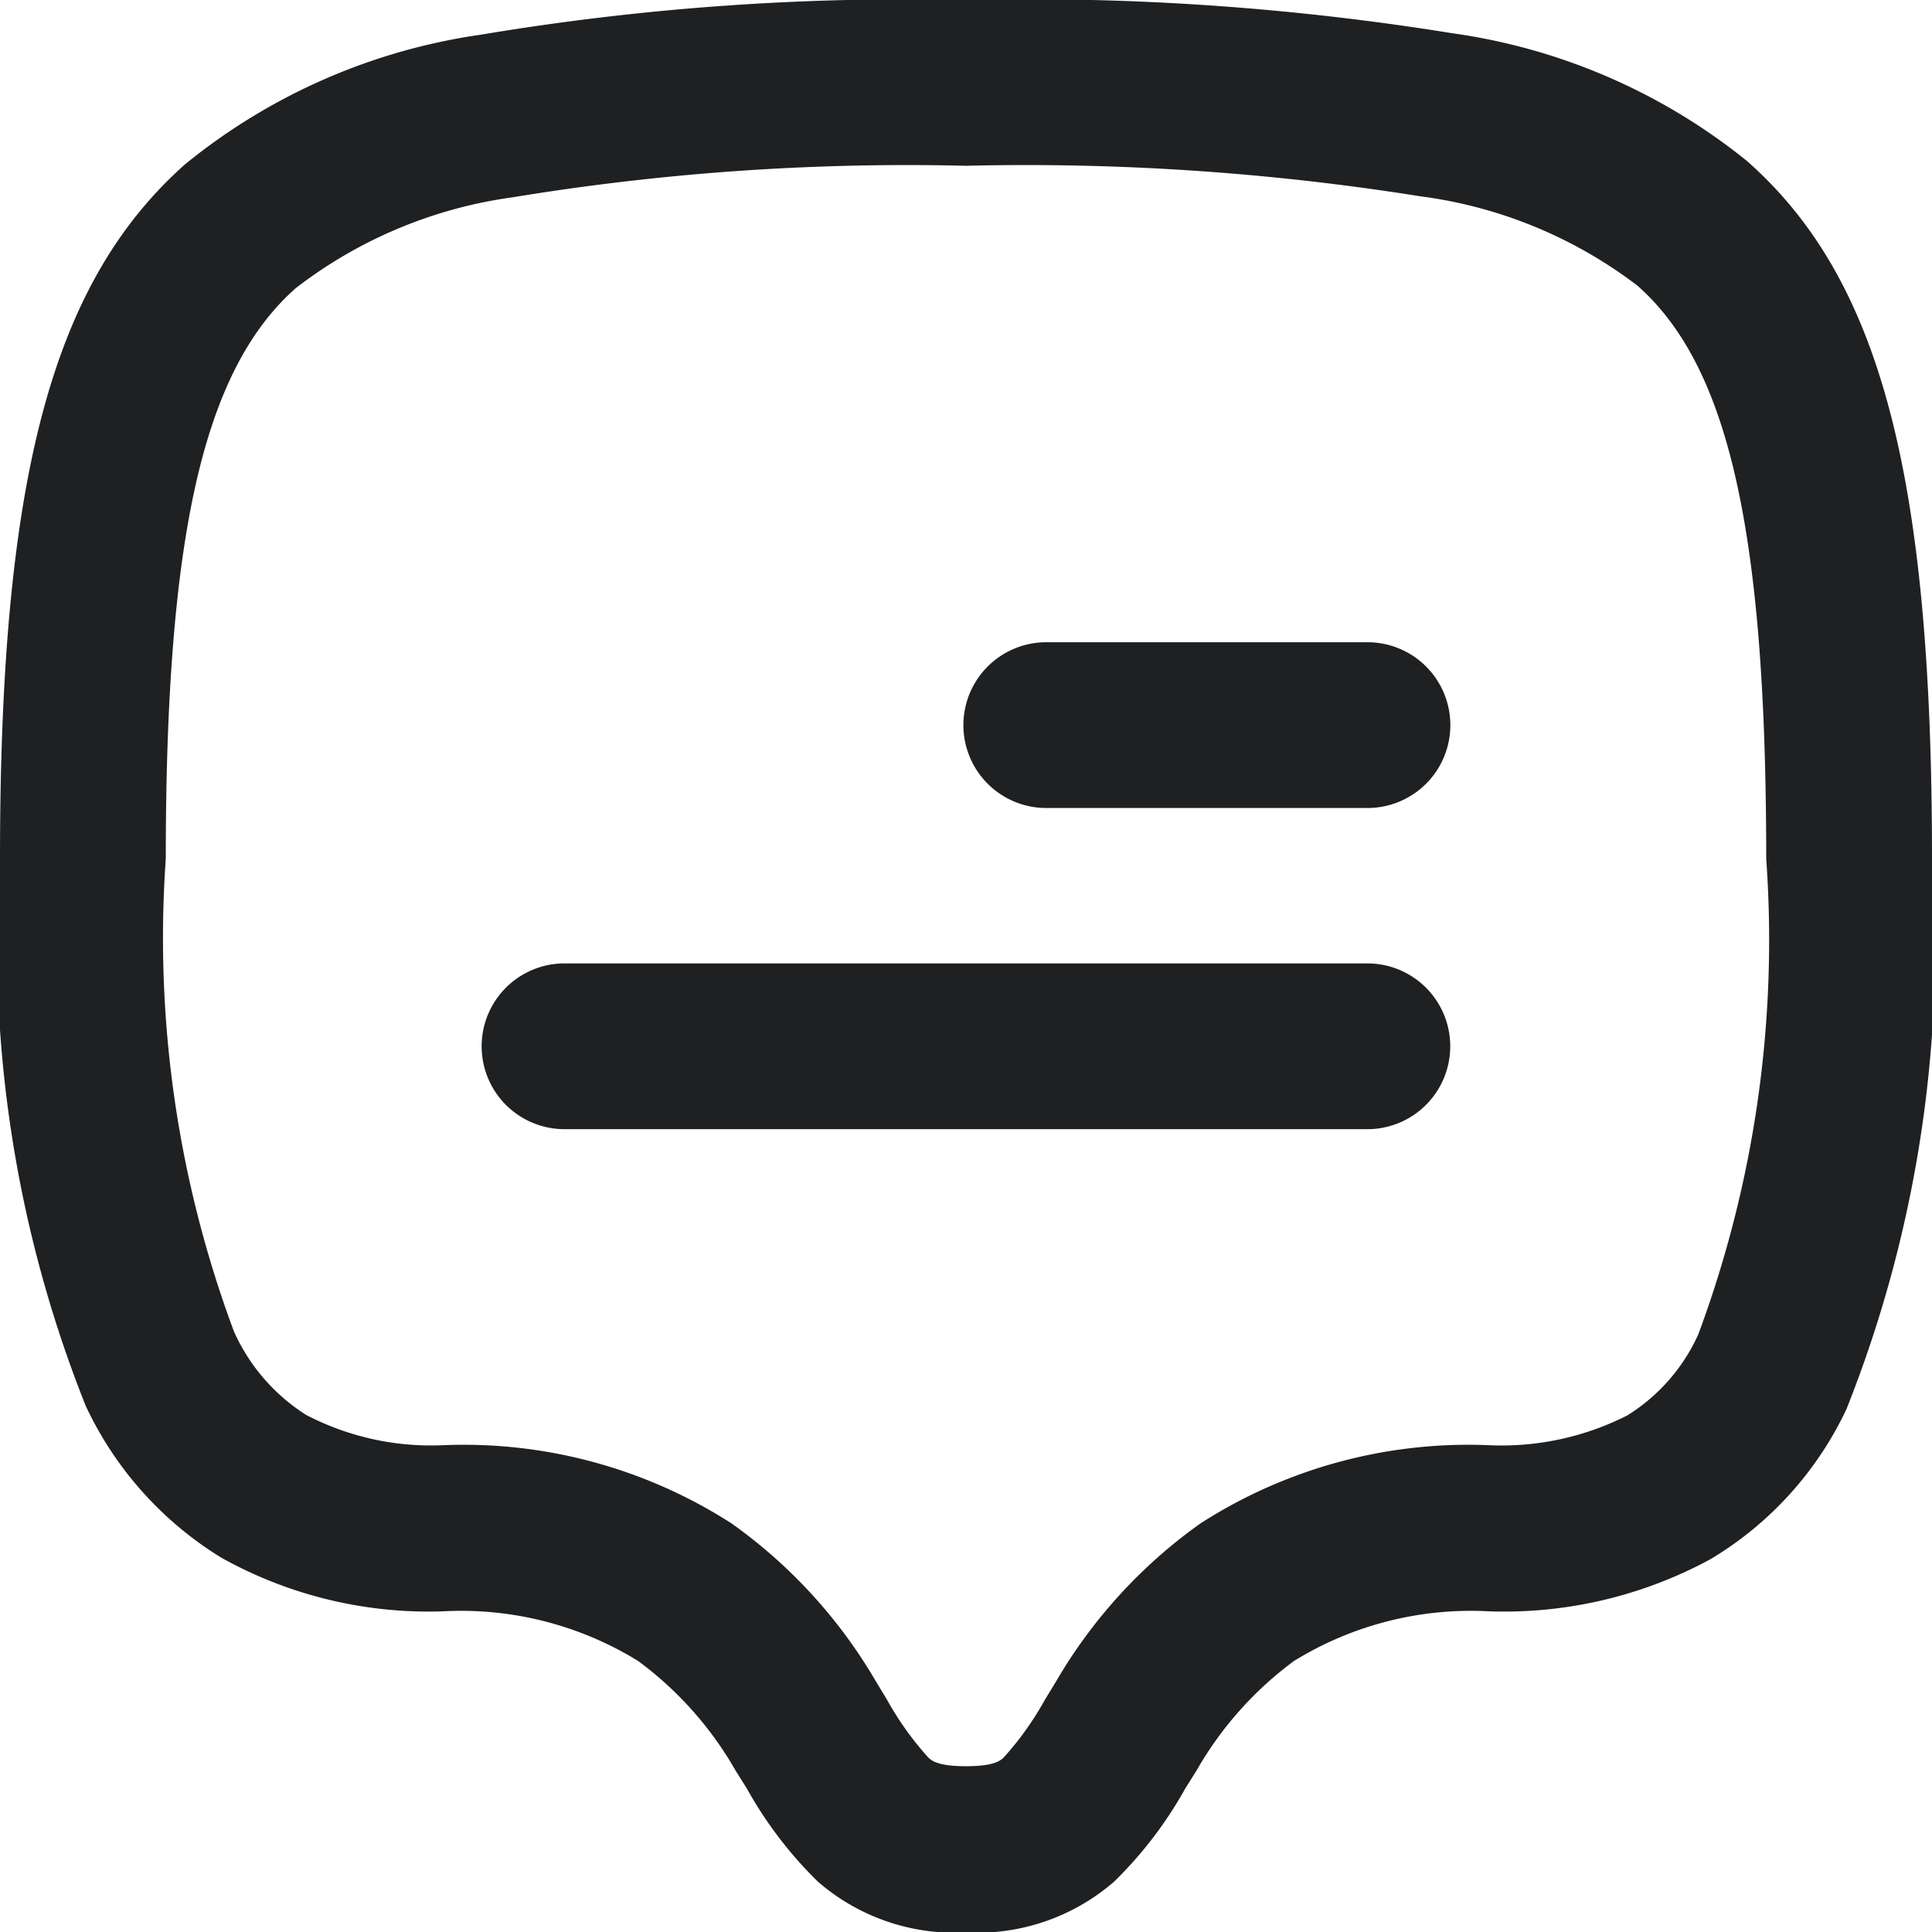 <svg xmlns="http://www.w3.org/2000/svg" width="17.481" height="17.481" viewBox="0 0 17.481 17.481">
  <g id="Group_786" data-name="Group 786" transform="translate(-0.25 -0.25)">
    <path id="Path_8011" data-name="Path 8011" d="M8.99.25a24,24,0,0,1,4.395.3,5.443,5.443,0,0,1,2.671,1.156c1.205,1.062,1.675,2.832,1.675,6.313A11.313,11.313,0,0,1,16.957,13a3.14,3.14,0,0,1-1.229,1.357,3.911,3.911,0,0,1-2.015.472,3.049,3.049,0,0,0-1.755.45,3.209,3.209,0,0,0-.882.992l-.1.159a3.681,3.681,0,0,1-.645.845,1.889,1.889,0,0,1-1.34.46,1.89,1.89,0,0,1-1.341-.46,3.684,3.684,0,0,1-.644-.845l-.1-.159a3.209,3.209,0,0,0-.882-.992,3.049,3.049,0,0,0-1.755-.45,3.846,3.846,0,0,1-2.015-.484,3.2,3.2,0,0,1-1.229-1.376A11.272,11.272,0,0,1,.25,8.022c0-3.451.469-5.213,1.674-6.285A5.46,5.46,0,0,1,4.6.564,23.325,23.325,0,0,1,8.99.25Zm0,15.981c.254,0,.309-.05.339-.076a2.81,2.81,0,0,0,.377-.528l.1-.164a4.587,4.587,0,0,1,1.306-1.429,4.484,4.484,0,0,1,2.6-.708,2.516,2.516,0,0,0,1.26-.268,1.67,1.67,0,0,0,.645-.736,10.244,10.244,0,0,0,.614-4.3c0-2.955-.338-4.458-1.166-5.188A4.113,4.113,0,0,0,13.1,2.026,22.649,22.649,0,0,0,8.99,1.75a21.969,21.969,0,0,0-4.1.285,4.127,4.127,0,0,0-1.965.823C2.089,3.6,1.75,5.094,1.75,8.022a10.185,10.185,0,0,0,.616,4.273,1.727,1.727,0,0,0,.655.758,2.448,2.448,0,0,0,1.248.273,4.484,4.484,0,0,1,2.6.708,4.588,4.588,0,0,1,1.306,1.429l.1.165a2.812,2.812,0,0,0,.377.527C8.682,16.181,8.737,16.231,8.991,16.231Z" fill="#1e2022"/>
    <path id="Path_8012" data-name="Path 8012" d="M15.906,9.75H13a.75.75,0,1,1,0-1.5h2.906a.75.75,0,0,1,0,1.5Z" transform="translate(-3.283 -2.189)" fill="#1e2022"/>
    <path id="Path_8013" data-name="Path 8013" d="M14.264,13.75H7a.75.75,0,0,1,0-1.5h7.264a.75.75,0,0,1,0,1.5Z" transform="translate(-1.642 -3.283)" fill="#1e2022"/>
  </g>
</svg>
